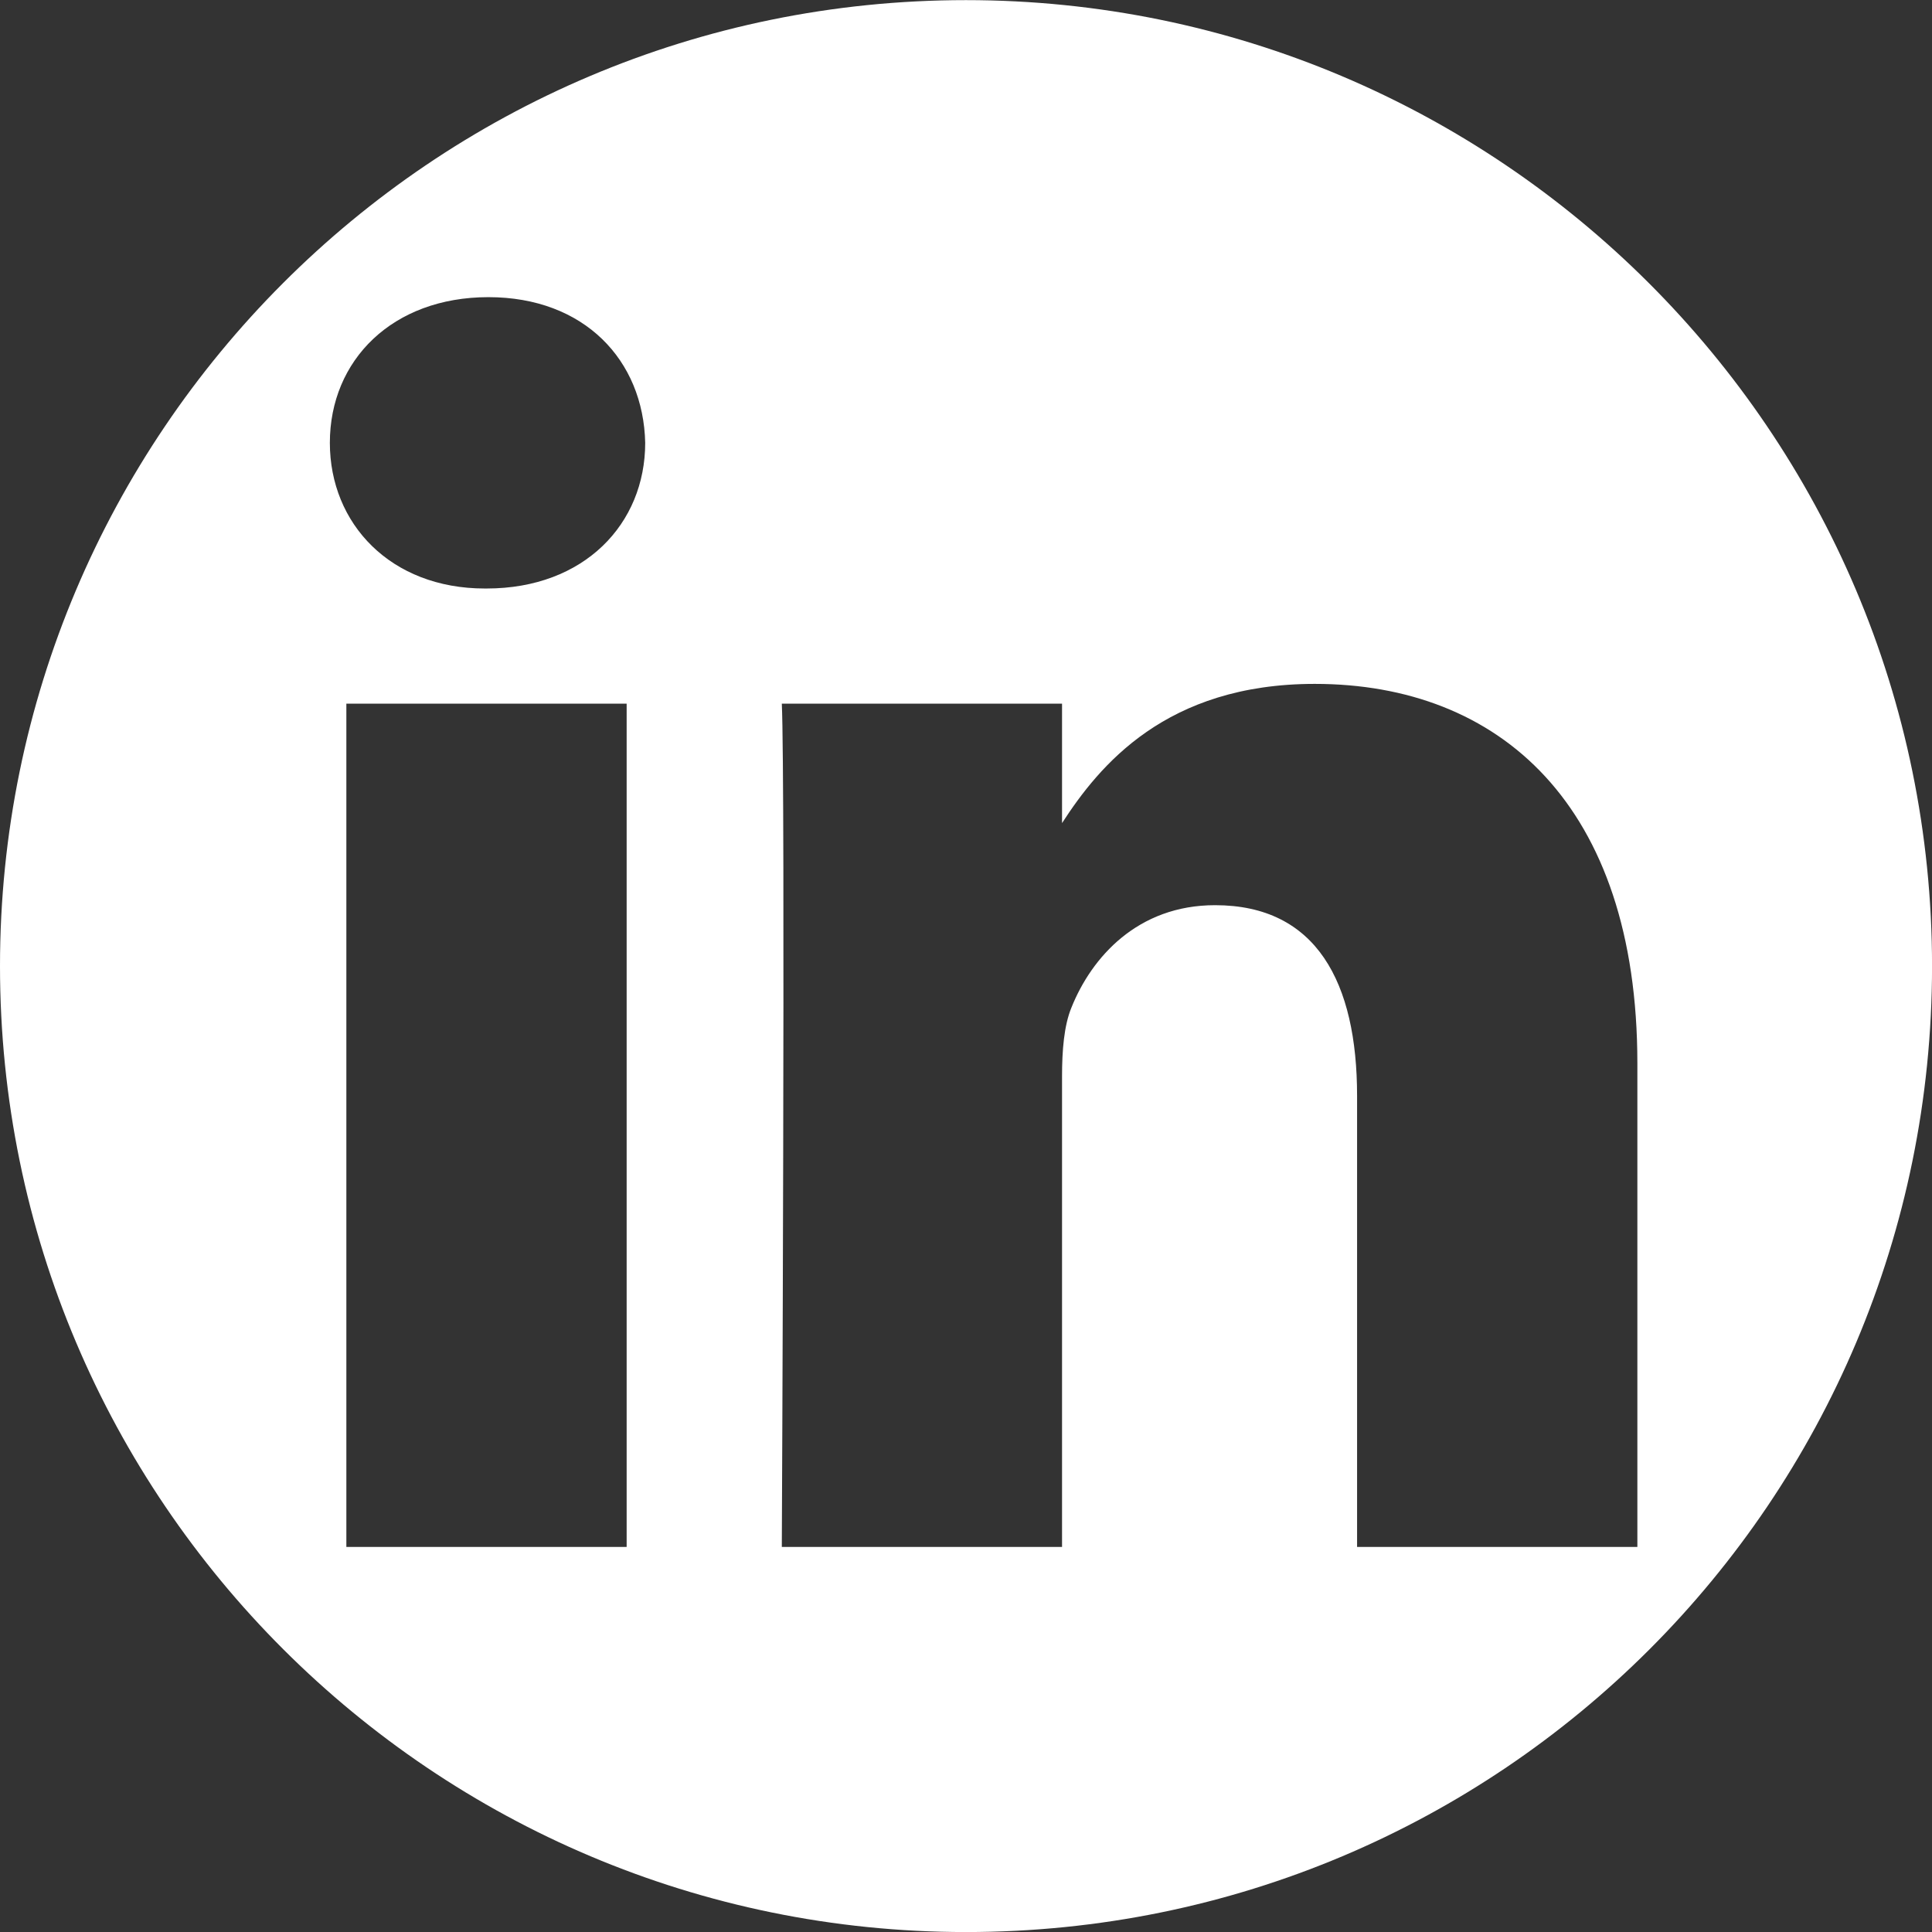 <?xml version="1.0" encoding="UTF-8" standalone="no"?>
<svg
   width="32"
   height="32"
   version="1.1"
   viewBox="0 0 8.47 8.47"
   id="svg4"
   sodipodi:docname="icon-linkedin-light.svg"
   inkscape:version="1.1.2 (0a00cf5339, 2022-02-04)"
   xmlns:inkscape="http://www.inkscape.org/namespaces/inkscape"
   xmlns:sodipodi="http://sodipodi.sourceforge.net/DTD/sodipodi-0.dtd"
   xmlns="http://www.w3.org/2000/svg"
   xmlns:svg="http://www.w3.org/2000/svg">
  <rect x="0" y="0" width="8.47" height="8.47" fill="#333333" stroke="none"/>
  <defs
     id="defs8">





		<linearGradient
   id="path1950_1_"
   gradientUnits="userSpaceOnUse"
   x1="-808.873"
   y1="199.892"
   x2="-860.569"
   y2="49.203"
   gradientTransform="matrix(-0.025,0,0,-0.025,-28.834,5.135)">
		<stop
   offset="0"
   style="stop-color:#FFFFFF"
   id="stop845" />

		<stop
   offset="1"
   style="stop-color:#FFFFFF;stop-opacity:0"
   id="stop847" />

	</linearGradient>






	</defs>
  <sodipodi:namedview
     id="namedview6"
     pagecolor="#ffffff"
     bordercolor="#666666"
     borderopacity="1.0"
     inkscape:pageshadow="2"
     inkscape:pageopacity="0.0"
     inkscape:pagecheckerboard="0"
     showgrid="false"
     inkscape:zoom="9.2476309"
     inkscape:cx="23.519537"
     inkscape:cy="15.571556"
     inkscape:window-width="1920"
     inkscape:window-height="1015"
     inkscape:window-x="0"
     inkscape:window-y="28"
     inkscape:window-maximized="1"
     inkscape:current-layer="svg4" />
  <path
     id="path2"
     style="stroke:none;stroke-opacity:1;fill:#ffffff;fill-opacity:1"
     d="M 15.98 0.002 C 7.14 0.002 -1.1842379e-15 7.18 0 15.982 C 0 24.823 7.178 31.963 15.98 31.963 C 24.821 31.964 31.963 24.823 31.963 15.982 C 31.962 7.142 24.783 0.002 15.98 0.002 z M 8.08 4.916 C 9.666 4.916 10.644 5.958 10.674 7.326 C 10.674 8.665 9.667 9.736 8.051 9.736 L 8.02 9.736 C 6.463 9.736 5.457 8.665 5.457 7.326 C 5.457 5.958 6.493 4.916 8.08 4.916 z M 21.75 11.314 C 24.801 11.314 27.088 13.307 27.088 17.592 L 27.088 25.592 L 22.451 25.592 L 22.451 18.129 C 22.451 16.254 21.78 14.975 20.102 14.975 C 18.821 14.975 18.059 15.836 17.725 16.67 C 17.602 16.968 17.57 17.384 17.57 17.801 L 17.57 25.592 L 12.934 25.592 C 12.934 25.592 12.995 12.949 12.934 11.641 L 17.57 11.641 L 17.57 13.617 C 18.186 12.666 19.288 11.314 21.75 11.314 z M 5.73 11.641 L 10.367 11.641 L 10.367 25.592 L 5.73 25.592 L 5.73 11.641 z "
     transform="scale(0.265)" />
</svg>
